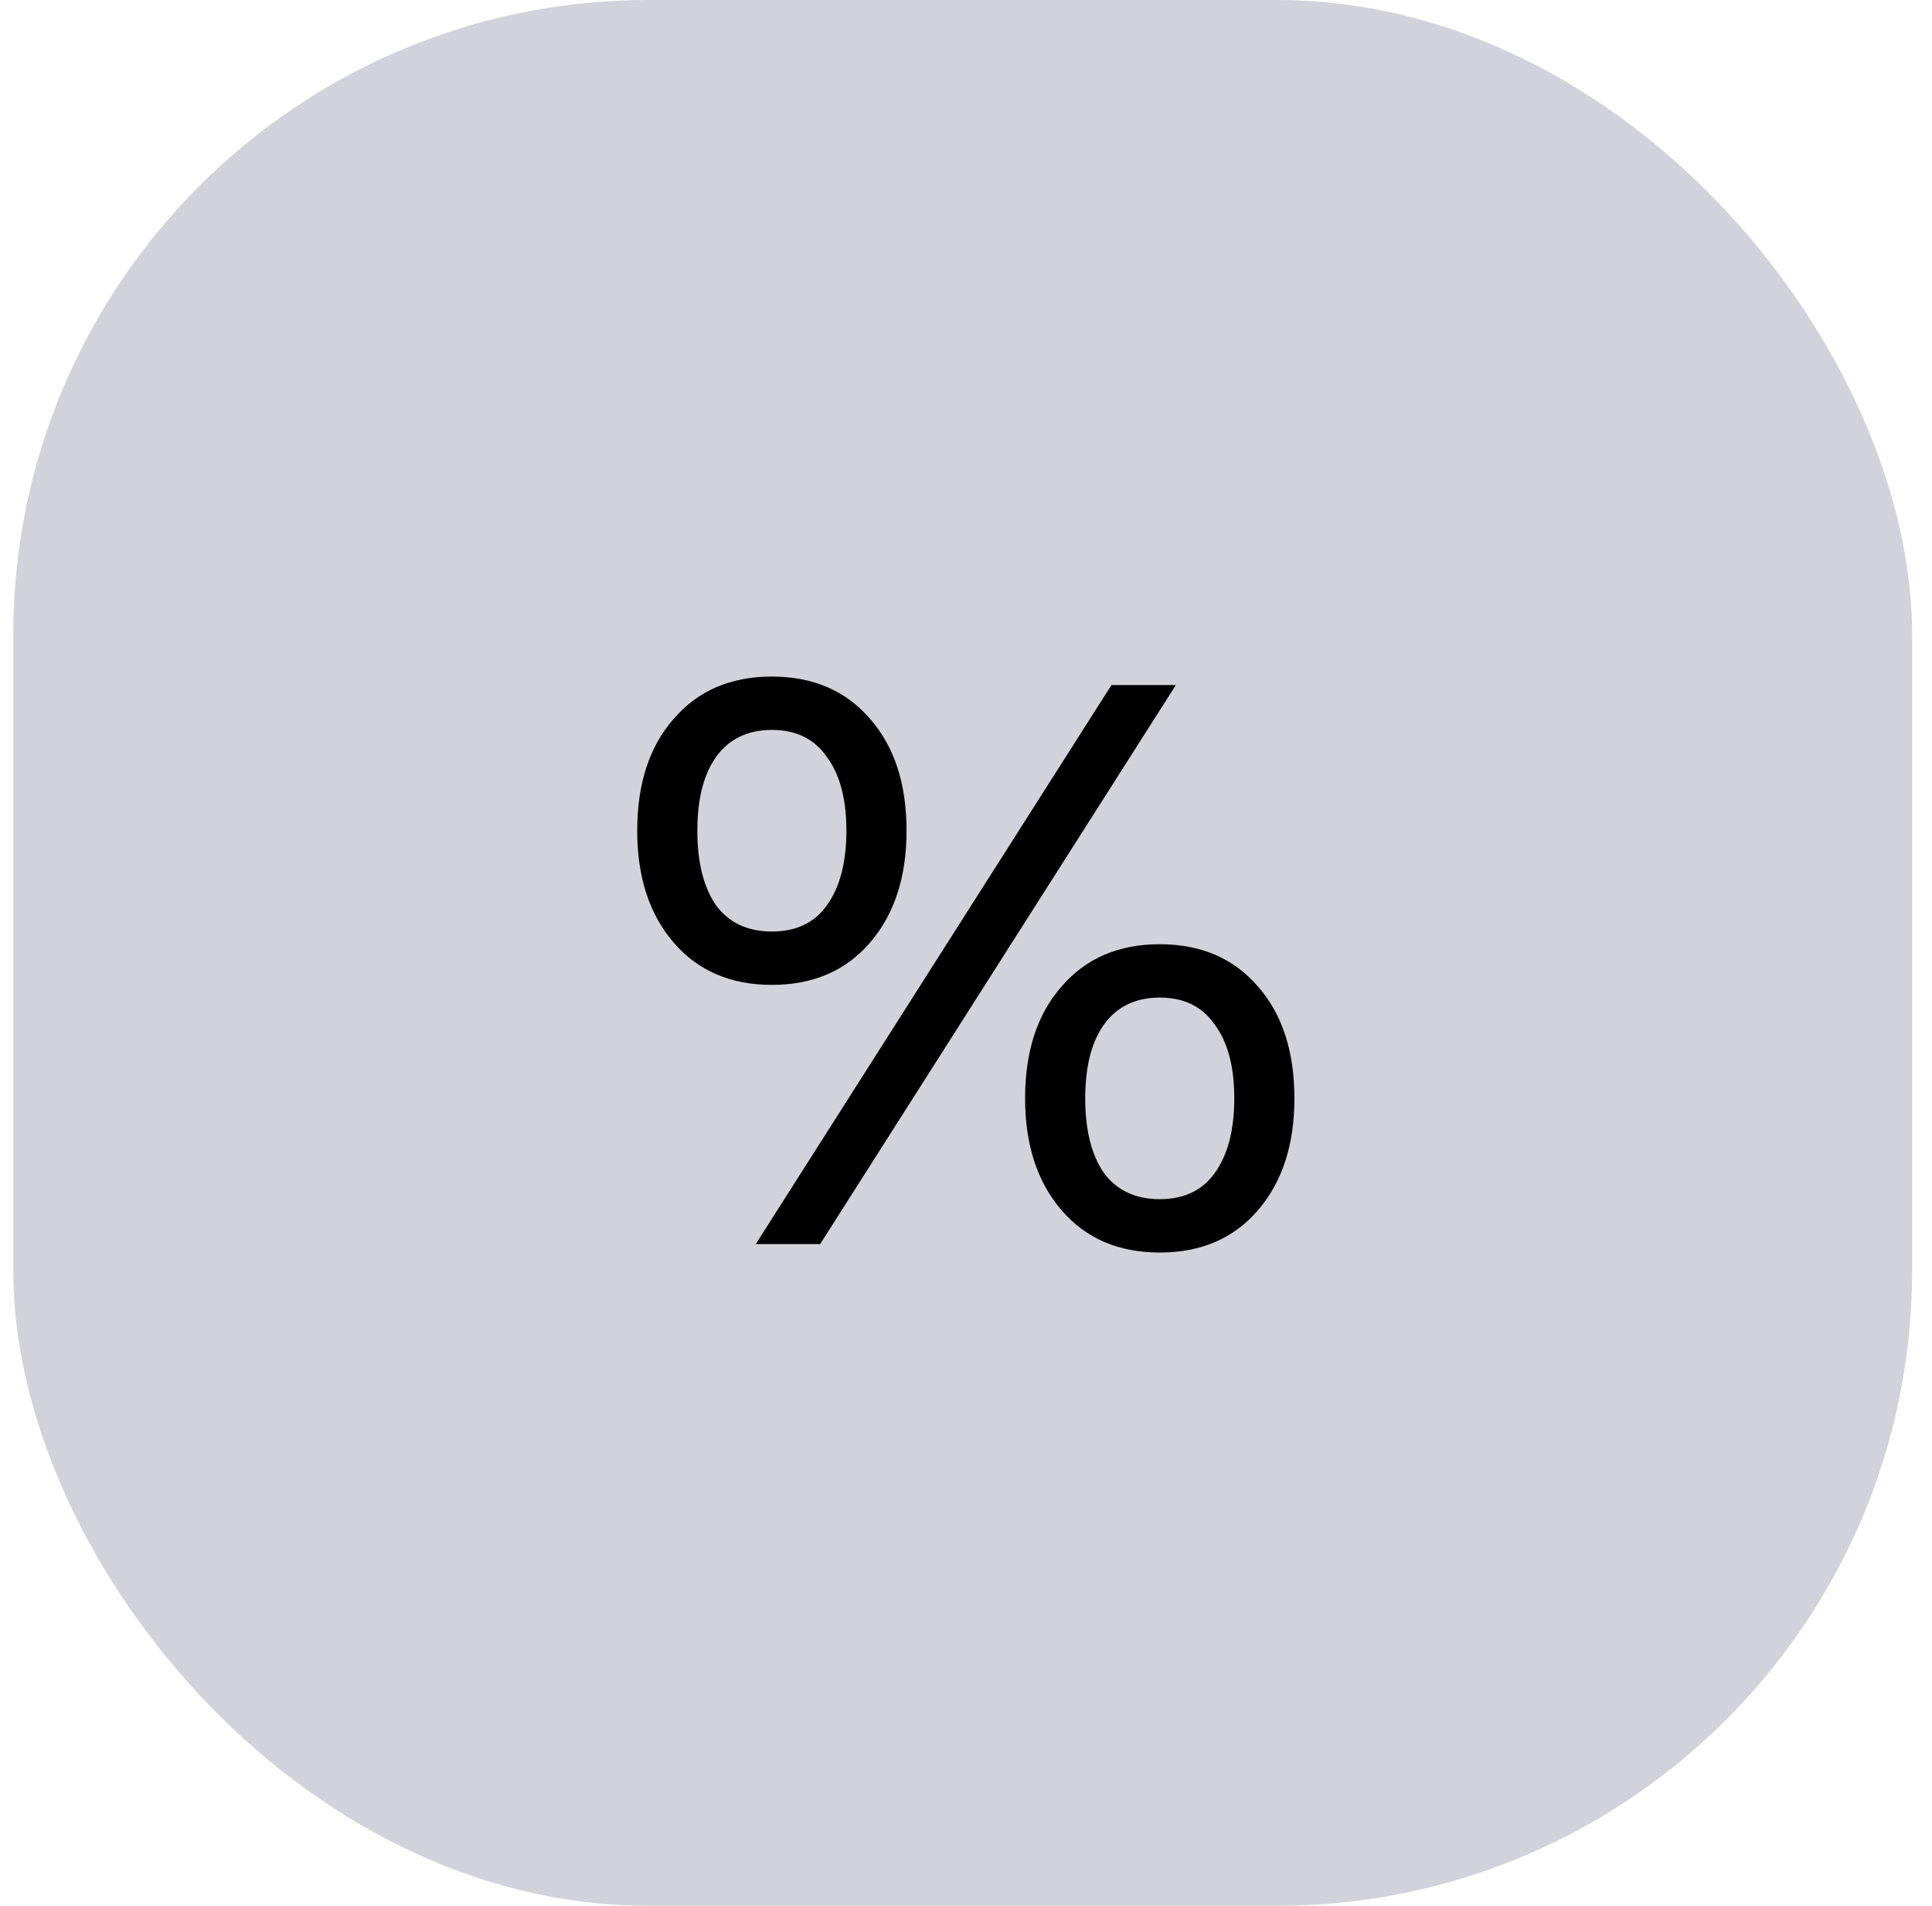 <svg width="73" height="72" viewBox="0 0 73 72" fill="none" xmlns="http://www.w3.org/2000/svg">
<rect x="0.5" width="71.75" height="72" rx="24" fill="#D2D3DA"/>
<path d="M29.165 25.56C30.722 25.56 31.959 26.093 32.877 27.16C33.794 28.205 34.253 29.613 34.253 31.384C34.253 33.133 33.794 34.541 32.877 35.608C31.959 36.675 30.722 37.208 29.165 37.208C27.608 37.208 26.37 36.675 25.453 35.608C24.535 34.541 24.077 33.133 24.077 31.384C24.077 29.613 24.535 28.205 25.453 27.16C26.37 26.093 27.608 25.56 29.165 25.56ZM28.557 47L41.997 25.88H44.429L30.989 47H28.557ZM29.165 27.576C28.247 27.576 27.544 27.917 27.053 28.6C26.584 29.261 26.349 30.189 26.349 31.384C26.349 32.579 26.584 33.517 27.053 34.2C27.544 34.861 28.247 35.192 29.165 35.192C30.082 35.192 30.776 34.861 31.245 34.2C31.735 33.517 31.981 32.579 31.981 31.384C31.981 30.189 31.735 29.261 31.245 28.6C30.776 27.917 30.082 27.576 29.165 27.576ZM43.821 35.672C45.378 35.672 46.615 36.205 47.533 37.272C48.45 38.317 48.909 39.725 48.909 41.496C48.909 43.245 48.45 44.653 47.533 45.72C46.615 46.787 45.378 47.32 43.821 47.32C42.264 47.32 41.026 46.787 40.109 45.72C39.191 44.653 38.733 43.245 38.733 41.496C38.733 39.725 39.191 38.317 40.109 37.272C41.026 36.205 42.264 35.672 43.821 35.672ZM43.821 37.688C42.904 37.688 42.2 38.029 41.709 38.712C41.239 39.373 41.005 40.301 41.005 41.496C41.005 42.691 41.239 43.629 41.709 44.312C42.2 44.973 42.904 45.304 43.821 45.304C44.738 45.304 45.431 44.973 45.901 44.312C46.392 43.629 46.637 42.691 46.637 41.496C46.637 40.301 46.392 39.373 45.901 38.712C45.431 38.029 44.738 37.688 43.821 37.688Z" fill="black"/>
</svg>
